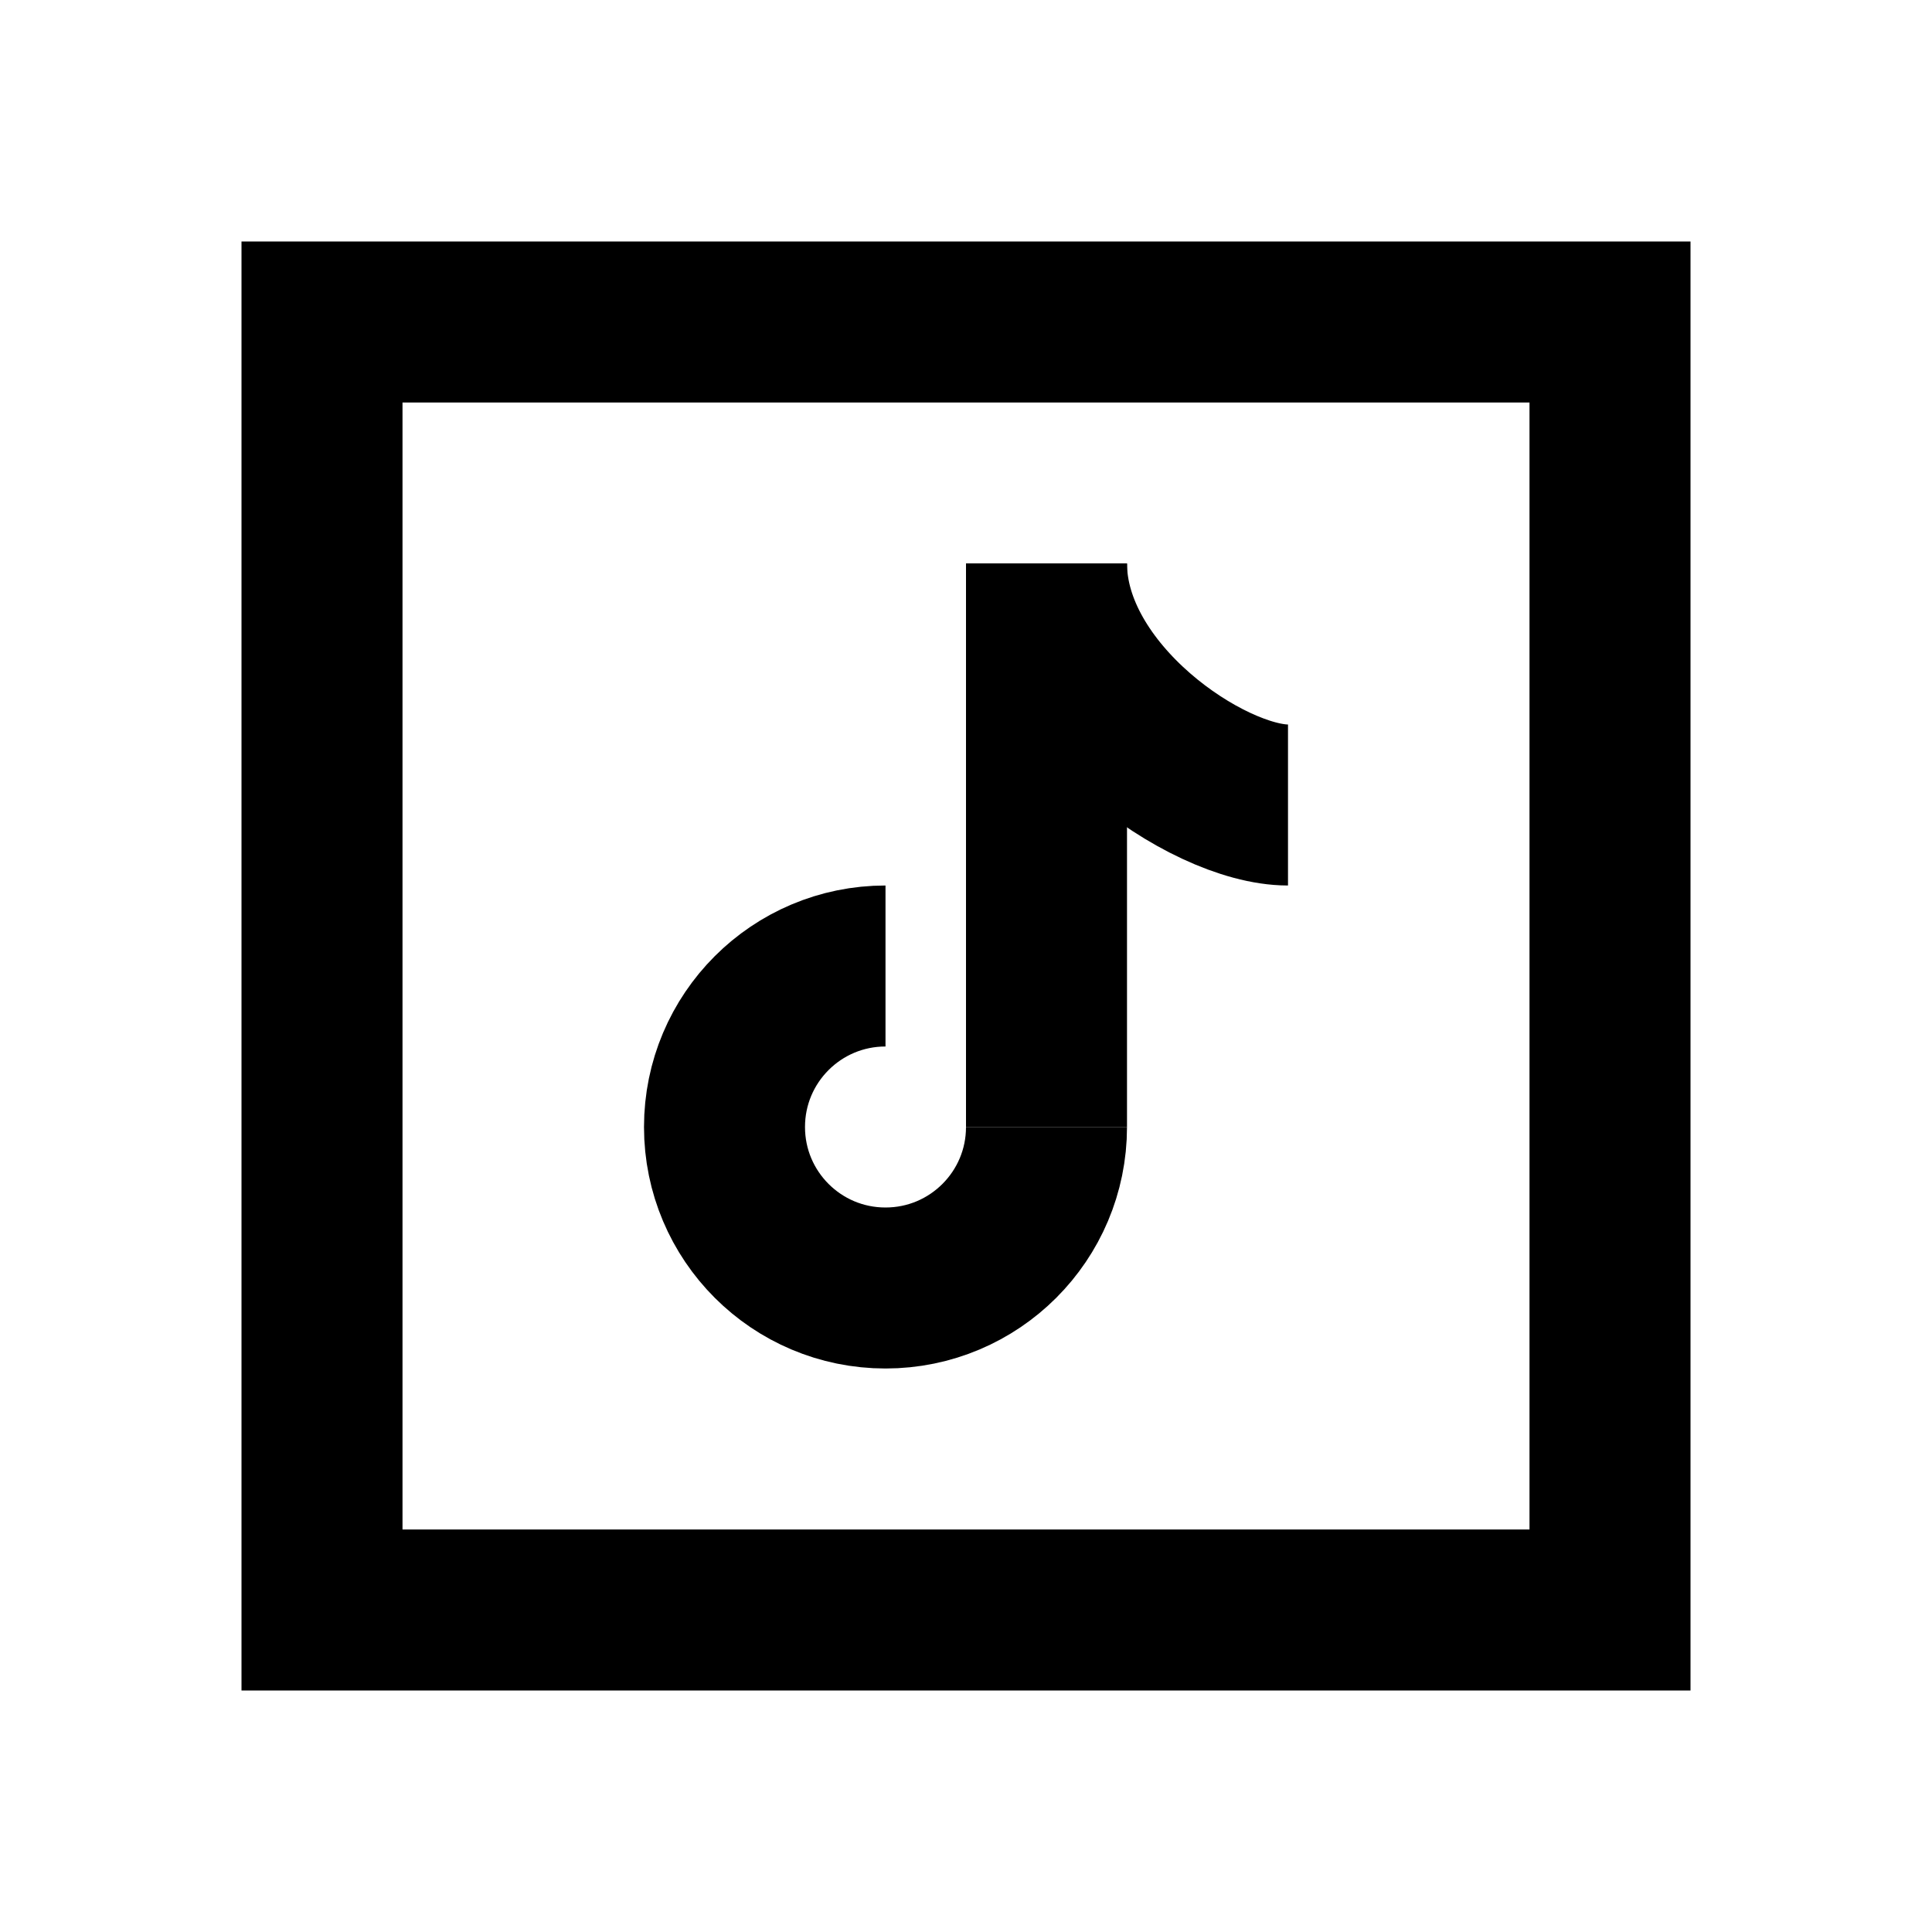 <svg fill="#000000" xmlns="http://www.w3.org/2000/svg"  viewBox="0 0 24 24" width="24px" height="24px"><rect width="16" height="16" x="4" y="4" fill="none" stroke="#000000" stroke-miterlimit="10" stroke-width="2"/><path fill="none" stroke="#000000" stroke-width="2" d="M13,14c0,1.105-0.895,2-2,2s-2-0.895-2-2s0.895-2,2-2"/><line x1="13" x2="13" y1="14" y2="7" fill="none" stroke="#000000" stroke-width="2"/><path fill="none" stroke="#000000" stroke-width="2" d="M16,10c-1,0-3-1.358-3-3"/></svg>